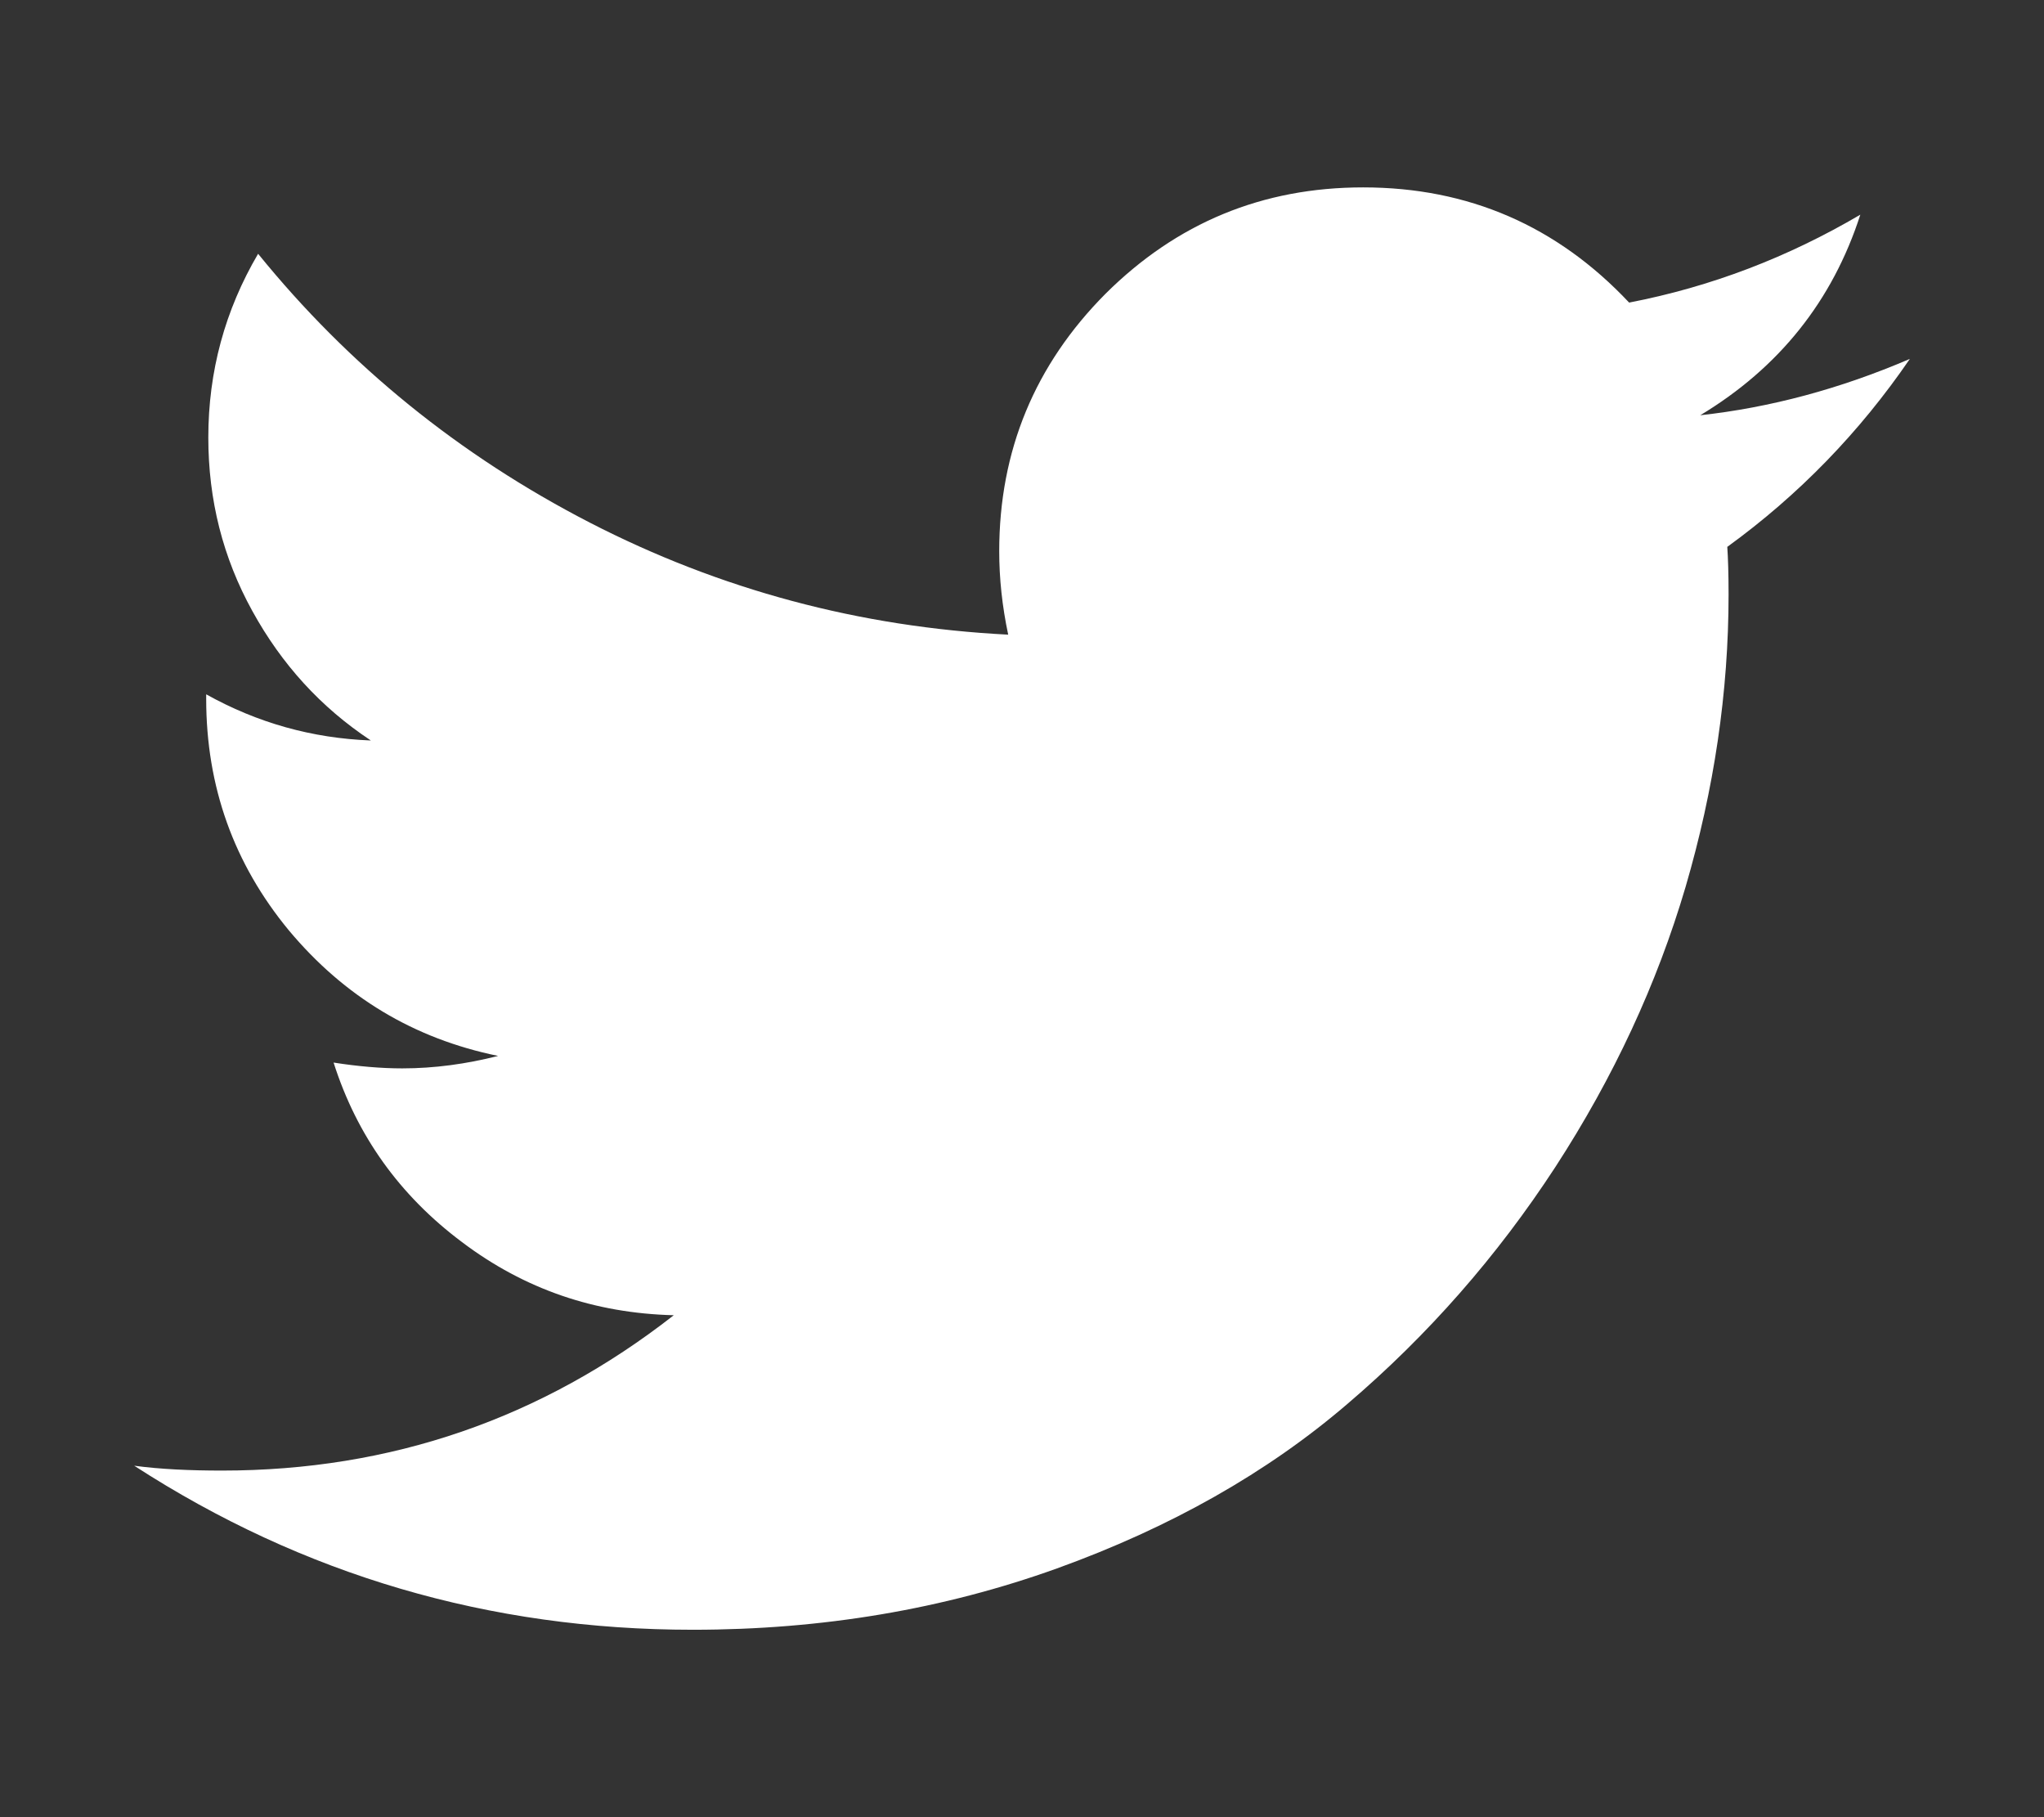 <svg xmlns="http://www.w3.org/2000/svg" width="51.023px" height="45.354px" viewBox="0 0 51.023 45.354" aria-hidden="true">
  <rect x="0" y="0" width="51.023" height="45.354" fill="#333333" stroke="none"/>
  <title>Twitter</title>
    <path fill="#FFFFFF" d="M47.674,8.958c-1.746,0.749-3.49,1.215-5.232,1.406c1.967-1.185,3.301-2.853,3.996-5.006
      c-1.808,1.063-3.725,1.799-5.771,2.194c-1.799-1.913-4.012-2.875-6.639-2.875c-2.516,0-4.652,0.885-6.432,2.655
      c-1.764,1.774-2.653,3.917-2.653,6.425c0,0.679,0.073,1.37,0.224,2.083c-3.709-0.189-7.188-1.12-10.447-2.798
      c-3.251-1.677-6.012-3.916-8.277-6.708C5.616,7.741,5.2,9.271,5.2,10.919c0,1.559,0.364,2.999,1.098,4.329
      c0.732,1.331,1.71,2.407,2.959,3.233c-1.467-0.056-2.834-0.44-4.11-1.152v0.113c0,2.189,0.69,4.115,2.063,5.778
      c1.384,1.656,3.117,2.703,5.224,3.134c-0.79,0.201-1.59,0.311-2.393,0.311c-0.522,0-1.101-0.049-1.714-0.145
      c0.581,1.824,1.649,3.316,3.207,4.482c1.561,1.178,3.316,1.775,5.285,1.824c-3.301,2.58-7.059,3.877-11.276,3.877
      c-0.807,0-1.539-0.033-2.193-0.121c4.217,2.73,8.868,4.094,13.944,4.094c3.231,0,6.257-0.512,9.091-1.531
      c2.829-1.021,5.249-2.389,7.251-4.107c2.008-1.713,3.736-3.682,5.191-5.914c1.453-2.238,2.535-4.568,3.249-6.989
      c0.712-2.435,1.073-4.862,1.073-7.298c0-0.529-0.014-0.921-0.032-1.188C44.901,12.355,46.419,10.791,47.674,8.958z"></path>
</svg>
